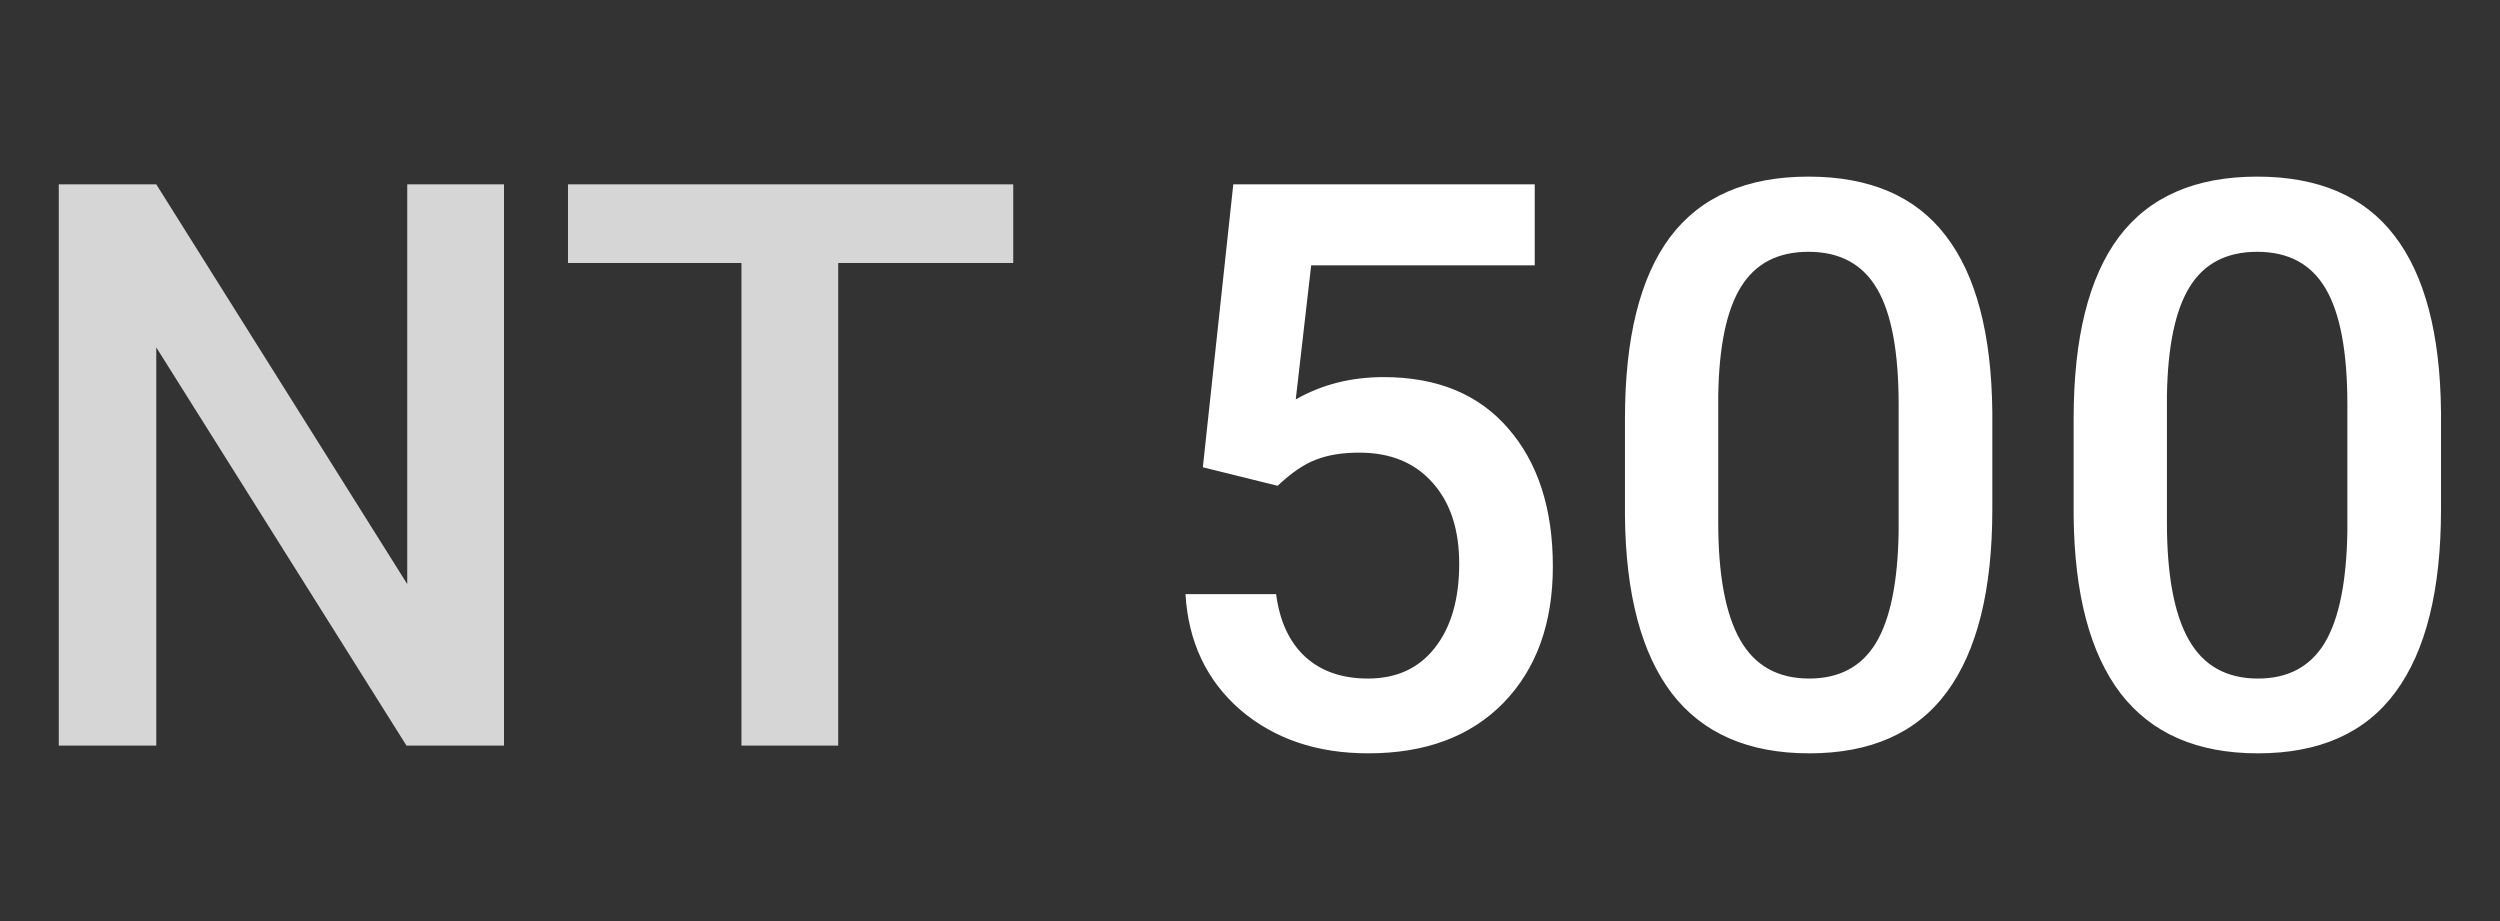 <svg width="57" height="21" viewBox="0 0 57 21" fill="none" xmlns="http://www.w3.org/2000/svg">
<rect x="0" y="0" width="57" height="21" fill="#333333" stroke="none"/>
<path d="M27.425 10.654L28.119 4.203H34.992V6.049H29.895L29.543 9.107C30.135 8.768 30.803 8.598 31.547 8.598C32.766 8.598 33.712 8.987 34.386 9.767C35.065 10.546 35.405 11.595 35.405 12.913C35.405 14.214 35.03 15.251 34.28 16.024C33.53 16.792 32.502 17.176 31.195 17.176C30.023 17.176 29.051 16.845 28.277 16.183C27.51 15.515 27.094 14.636 27.029 13.546H29.095C29.177 14.167 29.399 14.645 29.763 14.979C30.126 15.307 30.601 15.471 31.186 15.471C31.843 15.471 32.352 15.236 32.716 14.768C33.085 14.299 33.27 13.66 33.27 12.852C33.27 12.072 33.067 11.457 32.663 11.006C32.259 10.549 31.702 10.32 30.993 10.32C30.606 10.32 30.278 10.373 30.009 10.479C29.739 10.578 29.446 10.777 29.13 11.076L27.425 10.654ZM45.425 11.612C45.425 13.452 45.079 14.841 44.388 15.778C43.702 16.71 42.656 17.176 41.25 17.176C39.867 17.176 38.824 16.722 38.121 15.813C37.424 14.899 37.066 13.549 37.049 11.762V9.547C37.049 7.707 37.392 6.327 38.077 5.407C38.769 4.487 39.82 4.027 41.232 4.027C42.633 4.027 43.676 4.476 44.361 5.372C45.053 6.269 45.407 7.61 45.425 9.397V11.612ZM43.289 9.222C43.289 8.021 43.125 7.142 42.797 6.585C42.469 6.022 41.947 5.741 41.232 5.741C40.535 5.741 40.023 6.008 39.694 6.541C39.366 7.068 39.193 7.895 39.176 9.02V11.92C39.176 13.115 39.343 14.006 39.677 14.592C40.011 15.178 40.535 15.471 41.25 15.471C41.935 15.471 42.442 15.201 42.77 14.662C43.099 14.117 43.272 13.268 43.289 12.113V9.222ZM55.655 11.612C55.655 13.452 55.31 14.841 54.618 15.778C53.933 16.71 52.887 17.176 51.48 17.176C50.098 17.176 49.055 16.722 48.352 15.813C47.654 14.899 47.297 13.549 47.279 11.762V9.547C47.279 7.707 47.622 6.327 48.308 5.407C48.999 4.487 50.051 4.027 51.463 4.027C52.863 4.027 53.906 4.476 54.592 5.372C55.283 6.269 55.638 7.61 55.655 9.397V11.612ZM53.52 9.222C53.52 8.021 53.355 7.142 53.027 6.585C52.699 6.022 52.178 5.741 51.463 5.741C50.766 5.741 50.253 6.008 49.925 6.541C49.597 7.068 49.424 7.895 49.406 9.02V11.92C49.406 13.115 49.573 14.006 49.907 14.592C50.241 15.178 50.766 15.471 51.48 15.471C52.166 15.471 52.673 15.201 53.001 14.662C53.329 14.117 53.502 13.268 53.52 12.113V9.222Z" fill="white"/>
<path d="M11.491 17H9.268L3.563 7.921V17H1.34V4.203H3.563L9.285 13.317V4.203H11.491V17ZM23.102 5.996H19.111V17H16.905V5.996H12.95V4.203H23.102V5.996Z" fill="white" fill-opacity="0.8"/>
</svg>
